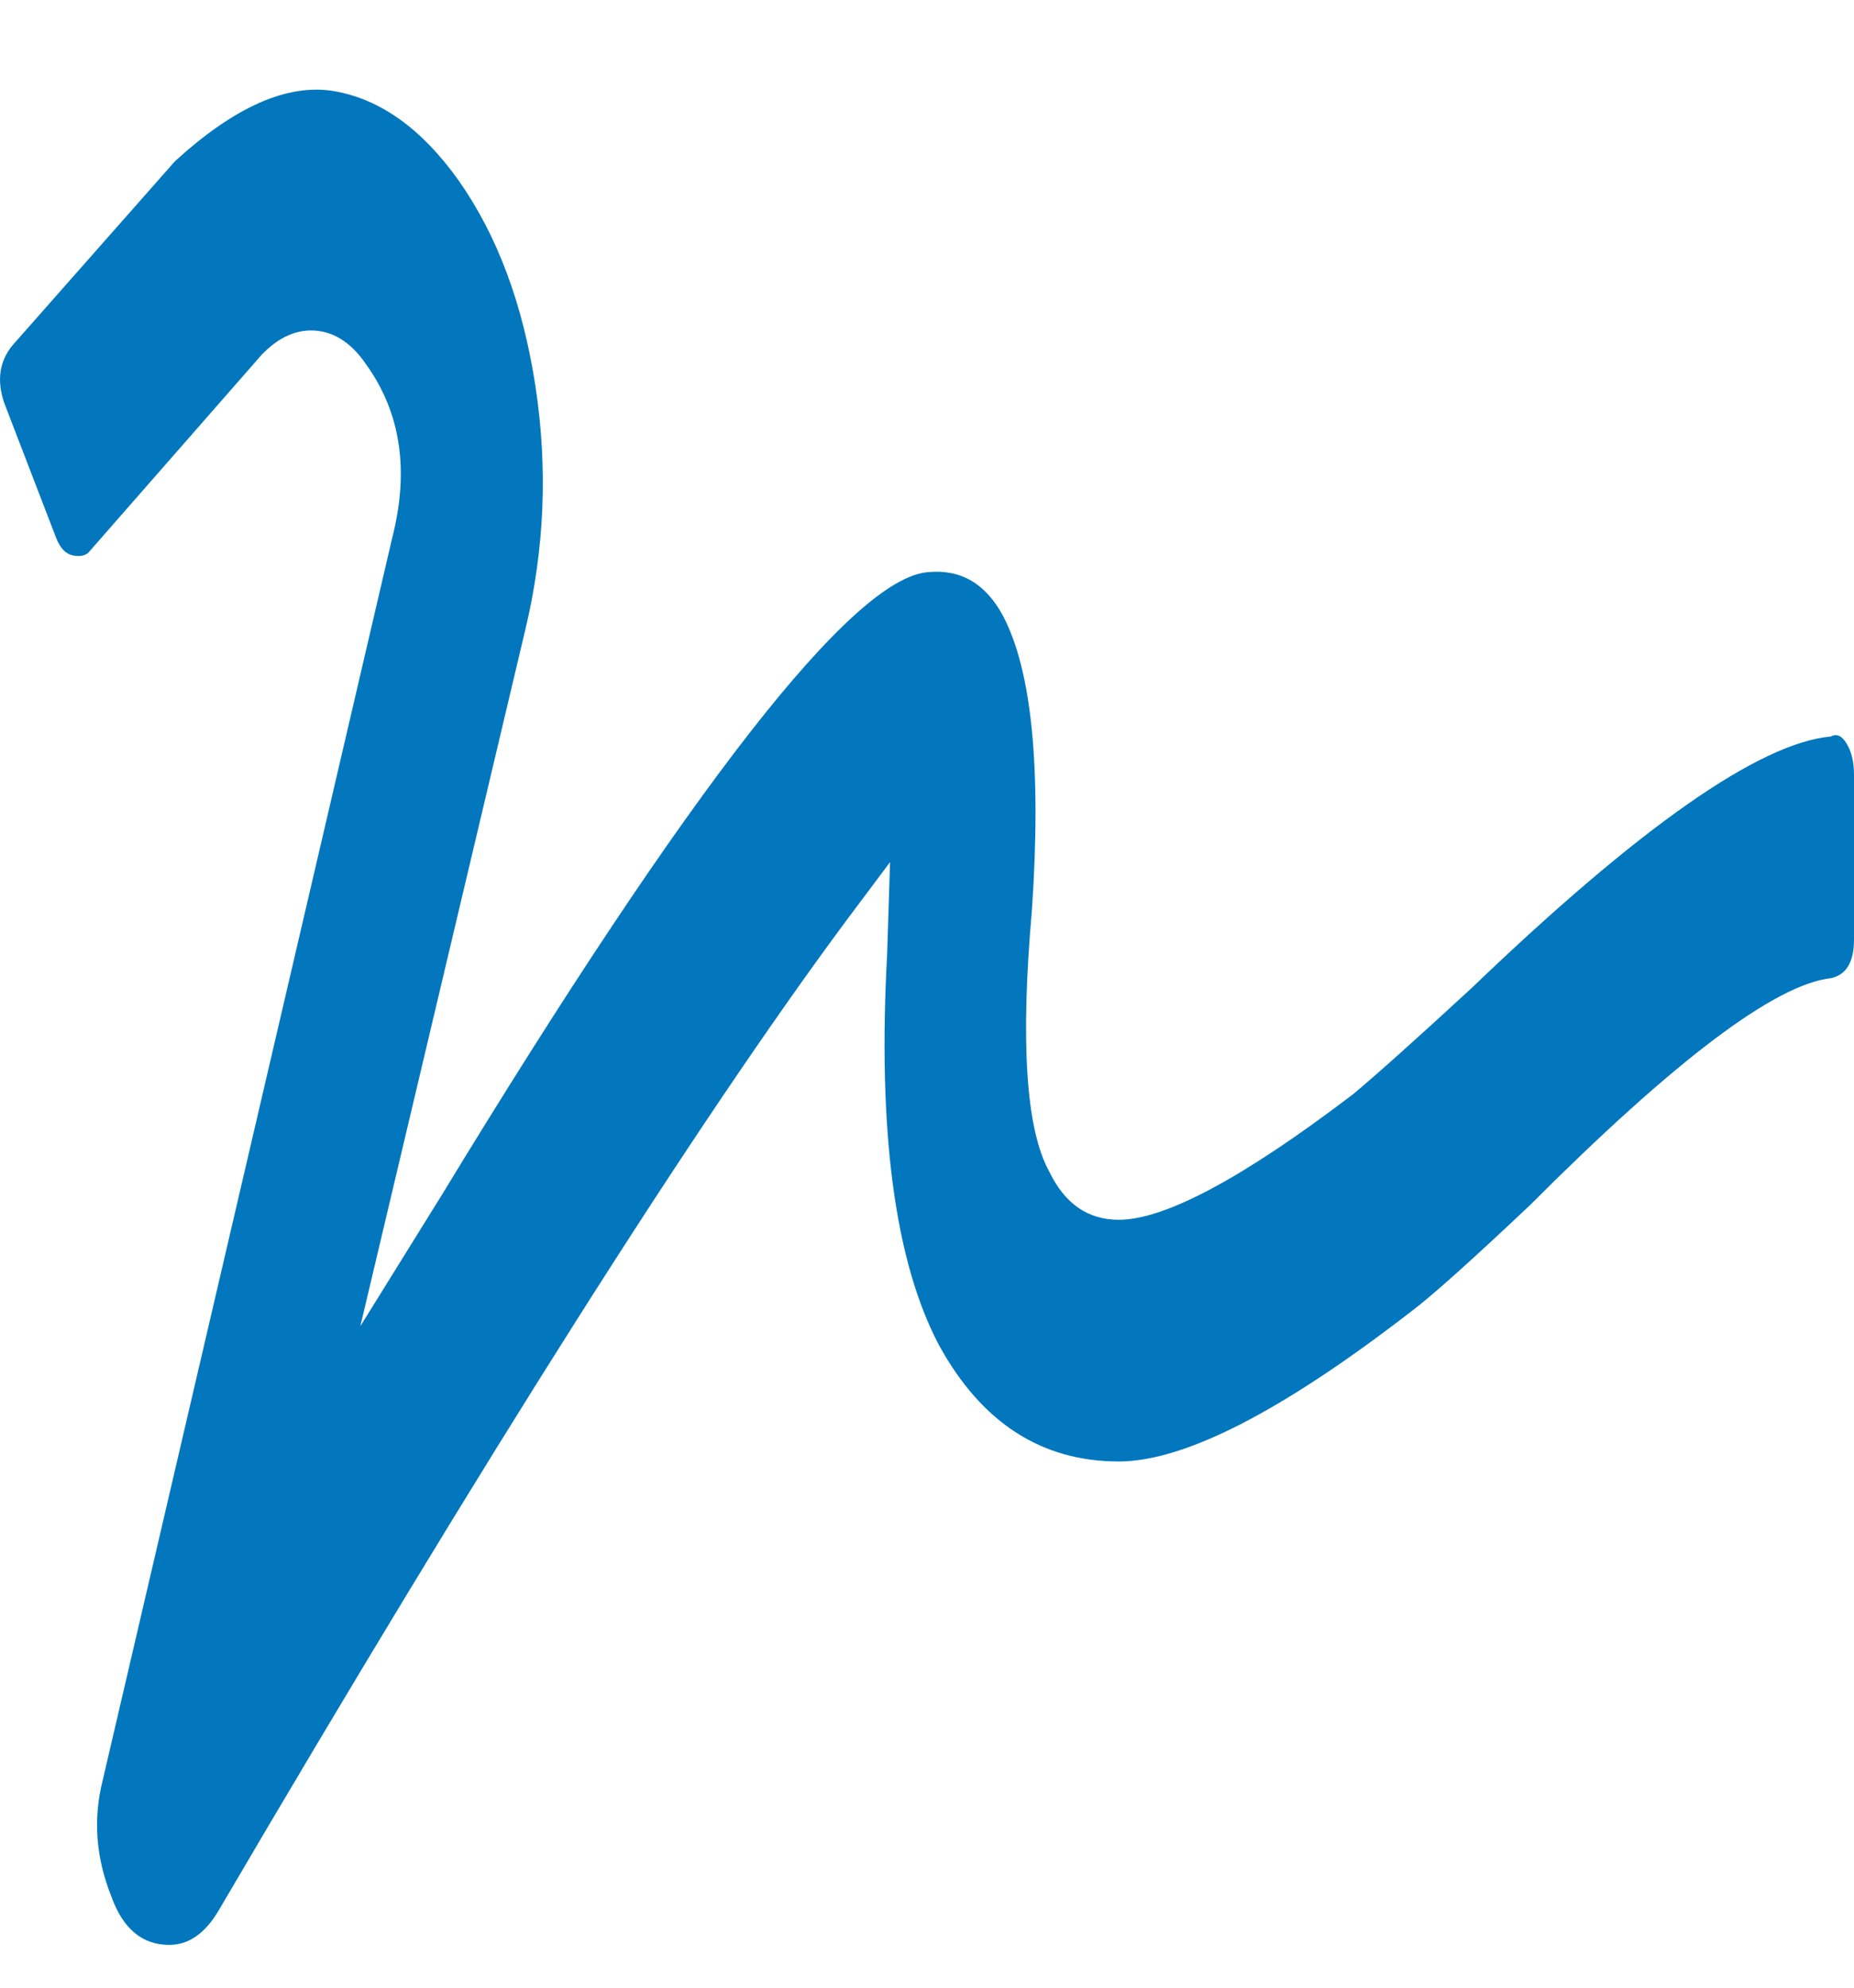 <svg width="14" height="15" viewBox="0 0 14 15" fill="none" xmlns="http://www.w3.org/2000/svg">
<path d="M13.825 5.558C13.869 5.534 13.909 5.552 13.945 5.613C13.982 5.673 14 5.752 14 5.85V7.09C14 7.26 13.942 7.357 13.825 7.382C13.402 7.43 12.645 8.002 11.552 9.096C11.114 9.509 10.816 9.777 10.655 9.898C9.679 10.652 8.943 11.029 8.448 11.029C7.865 11.029 7.413 10.737 7.092 10.154C6.757 9.522 6.626 8.537 6.699 7.199L6.721 6.506L6.393 6.944C5.256 8.476 3.675 10.968 1.649 14.421C1.547 14.592 1.424 14.677 1.278 14.677C1.074 14.677 0.928 14.555 0.841 14.312C0.724 14.02 0.702 13.728 0.775 13.437L2.961 4.062C3.092 3.552 3.027 3.114 2.764 2.749C2.648 2.579 2.509 2.494 2.349 2.494C2.218 2.494 2.094 2.555 1.977 2.676L0.666 4.172C0.637 4.196 0.596 4.202 0.545 4.19C0.494 4.178 0.454 4.135 0.425 4.062L0.032 3.041C-0.026 2.871 -0.005 2.725 0.097 2.603L1.321 1.217C1.773 0.804 2.174 0.628 2.524 0.688C2.874 0.749 3.187 0.974 3.464 1.363C3.755 1.777 3.948 2.293 4.043 2.913C4.138 3.534 4.112 4.148 3.966 4.755L2.721 10.008L3.333 9.023C5.212 5.935 6.437 4.366 7.005 4.318C7.253 4.293 7.442 4.403 7.573 4.646C7.792 5.059 7.865 5.801 7.792 6.871C7.704 7.868 7.748 8.525 7.923 8.841C8.04 9.084 8.215 9.205 8.448 9.205C8.797 9.205 9.388 8.889 10.218 8.257C10.393 8.111 10.692 7.844 11.114 7.455C12.382 6.239 13.286 5.607 13.825 5.558Z" fill="#0277BD"/>
</svg>
